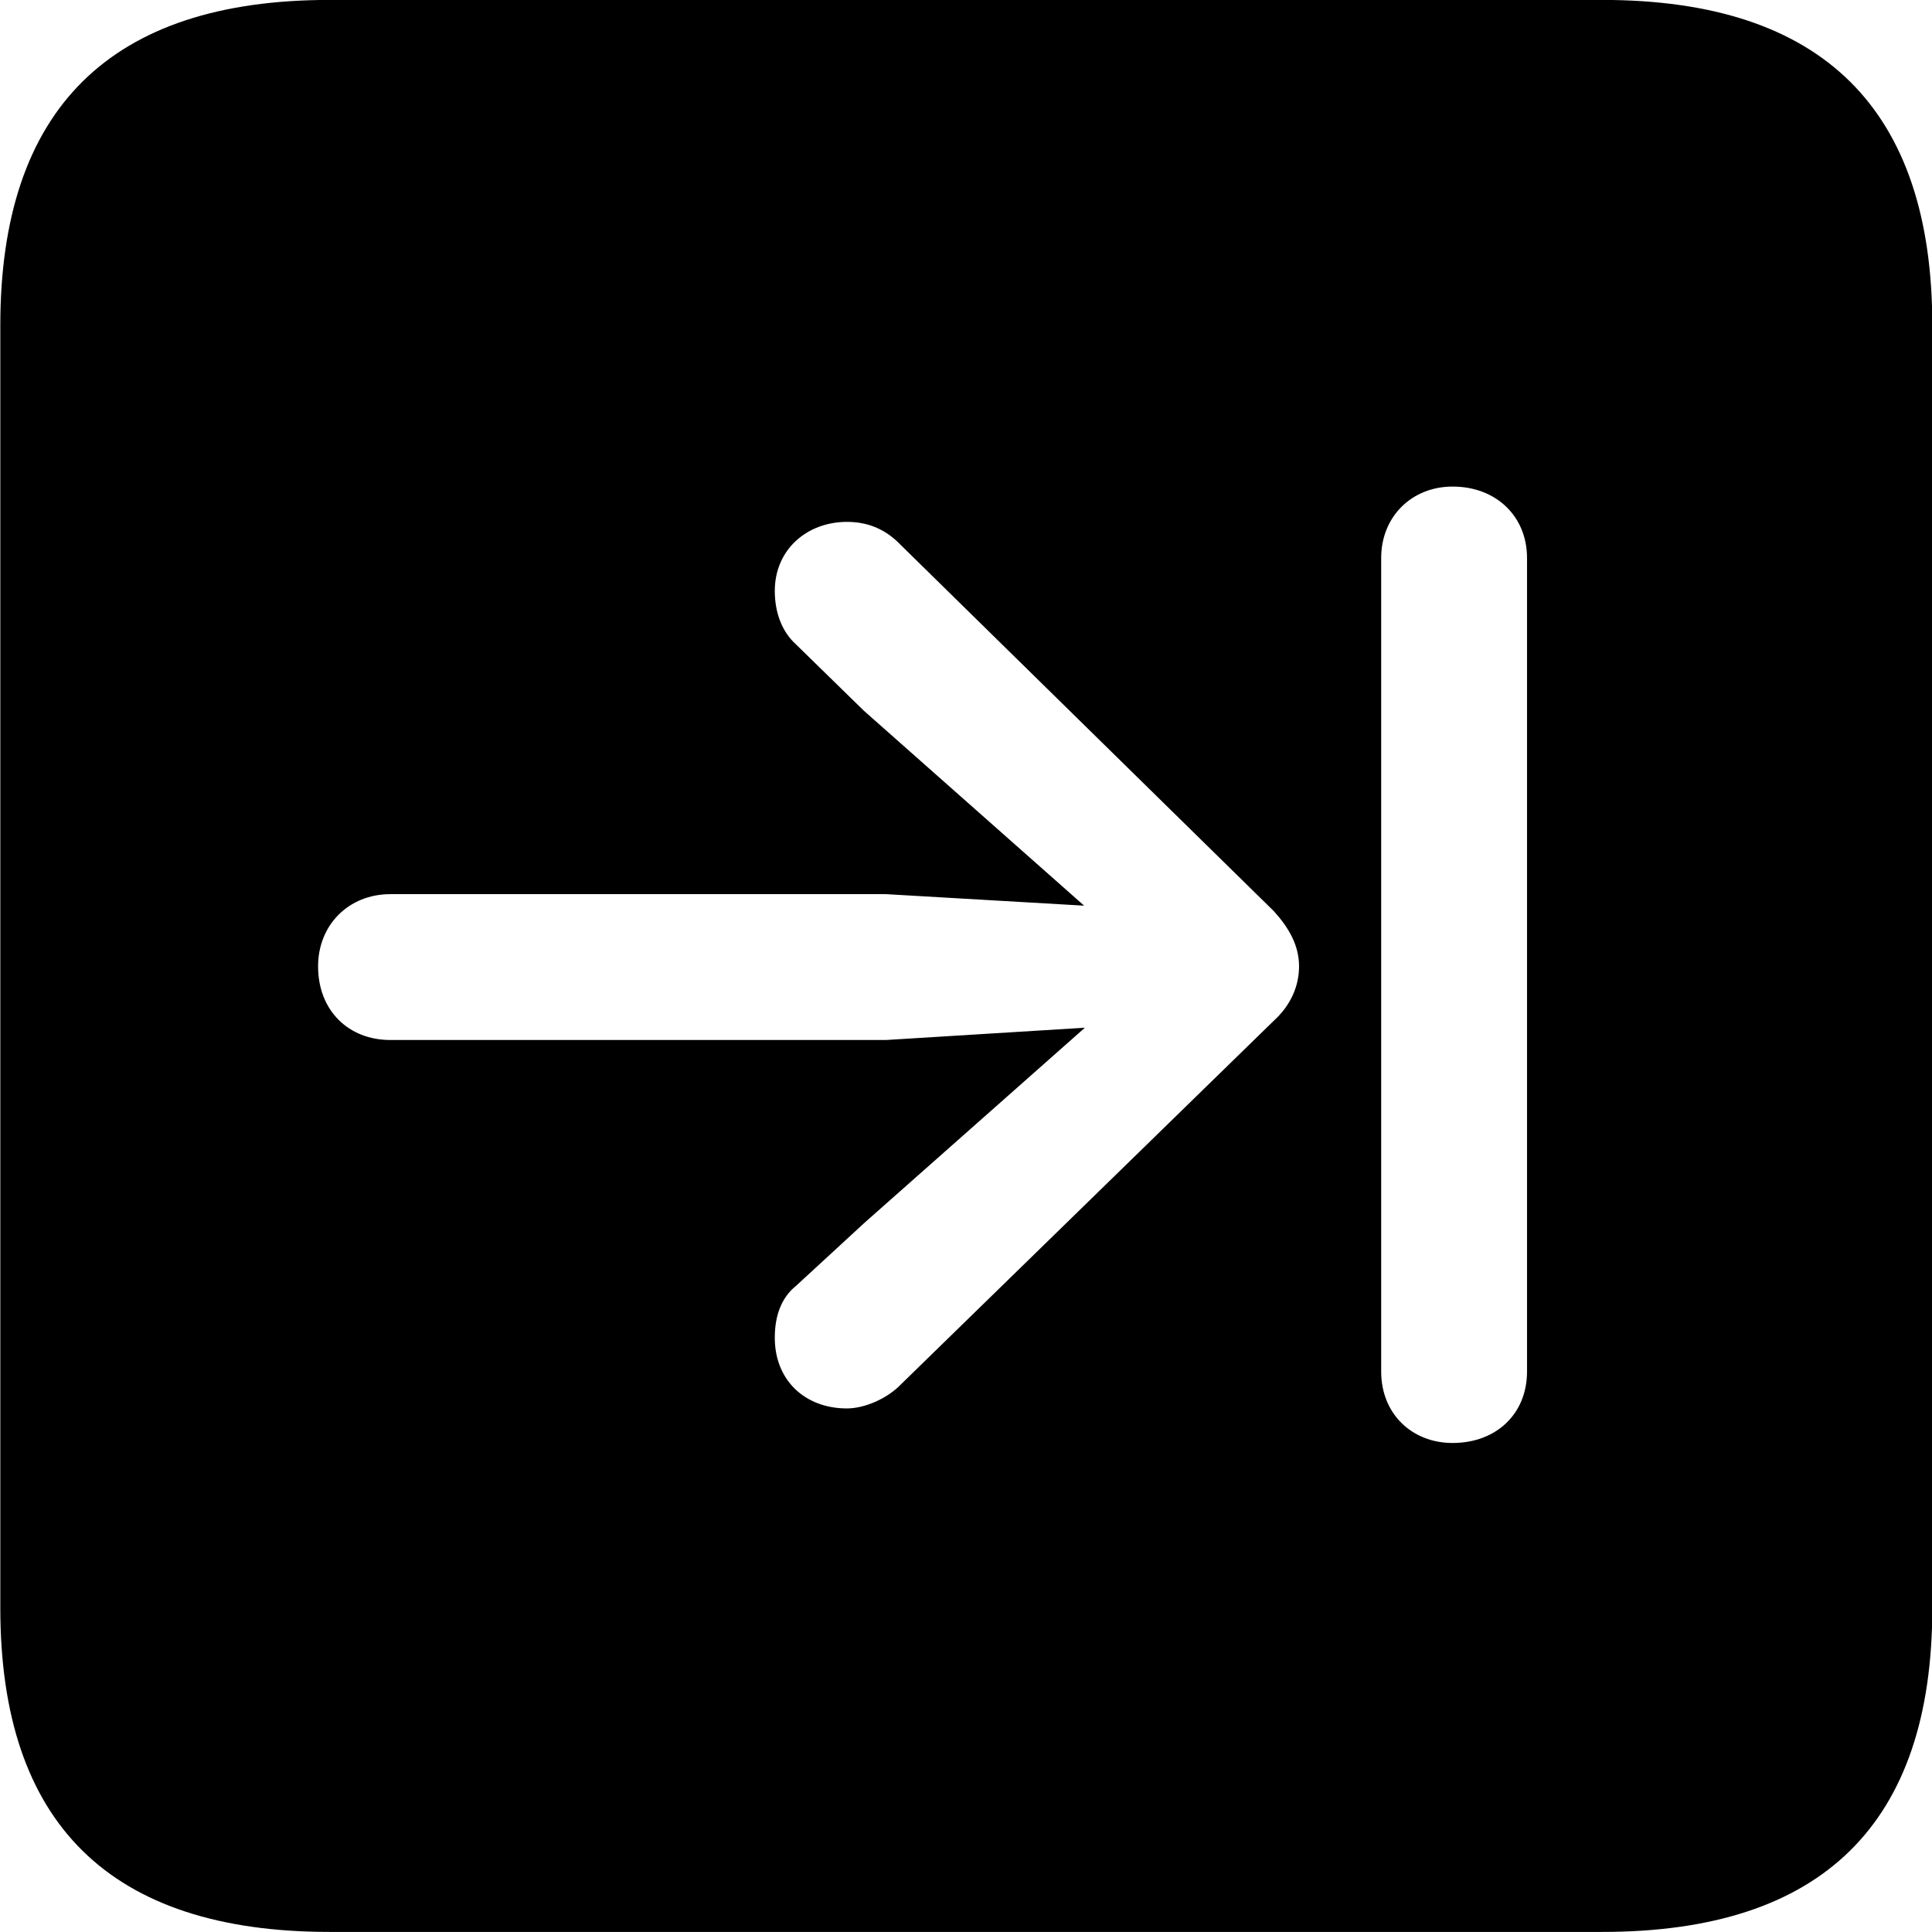 <svg viewBox="0 0 25.17 25.17" xmlns="http://www.w3.org/2000/svg"><path d="M4.294 25.169H20.874C23.744 25.169 25.174 23.759 25.174 20.949V4.239C25.174 1.419 23.744 -0.001 20.874 -0.001H4.294C1.434 -0.001 0.004 1.419 0.004 4.239V20.949C0.004 23.759 1.434 25.169 4.294 25.169ZM18.924 18.799C18.394 18.799 17.994 18.419 17.994 17.869V7.269C17.994 6.729 18.394 6.339 18.924 6.339C19.494 6.339 19.894 6.729 19.894 7.269V17.869C19.894 18.419 19.494 18.799 18.924 18.799ZM4.144 12.589C4.144 12.049 4.544 11.649 5.084 11.649H11.544L14.124 11.799L11.254 9.259L10.374 8.399C10.174 8.219 10.094 7.959 10.094 7.699C10.094 7.159 10.514 6.799 11.034 6.799C11.284 6.799 11.524 6.879 11.734 7.099L16.594 11.869C16.794 12.089 16.924 12.319 16.924 12.589C16.924 12.849 16.814 13.099 16.594 13.299L11.744 18.029C11.554 18.229 11.254 18.349 11.034 18.349C10.484 18.349 10.094 17.979 10.094 17.429C10.094 17.149 10.174 16.909 10.374 16.749L11.264 15.929L14.134 13.389L11.544 13.549H5.084C4.544 13.549 4.144 13.169 4.144 12.589Z" /></svg>